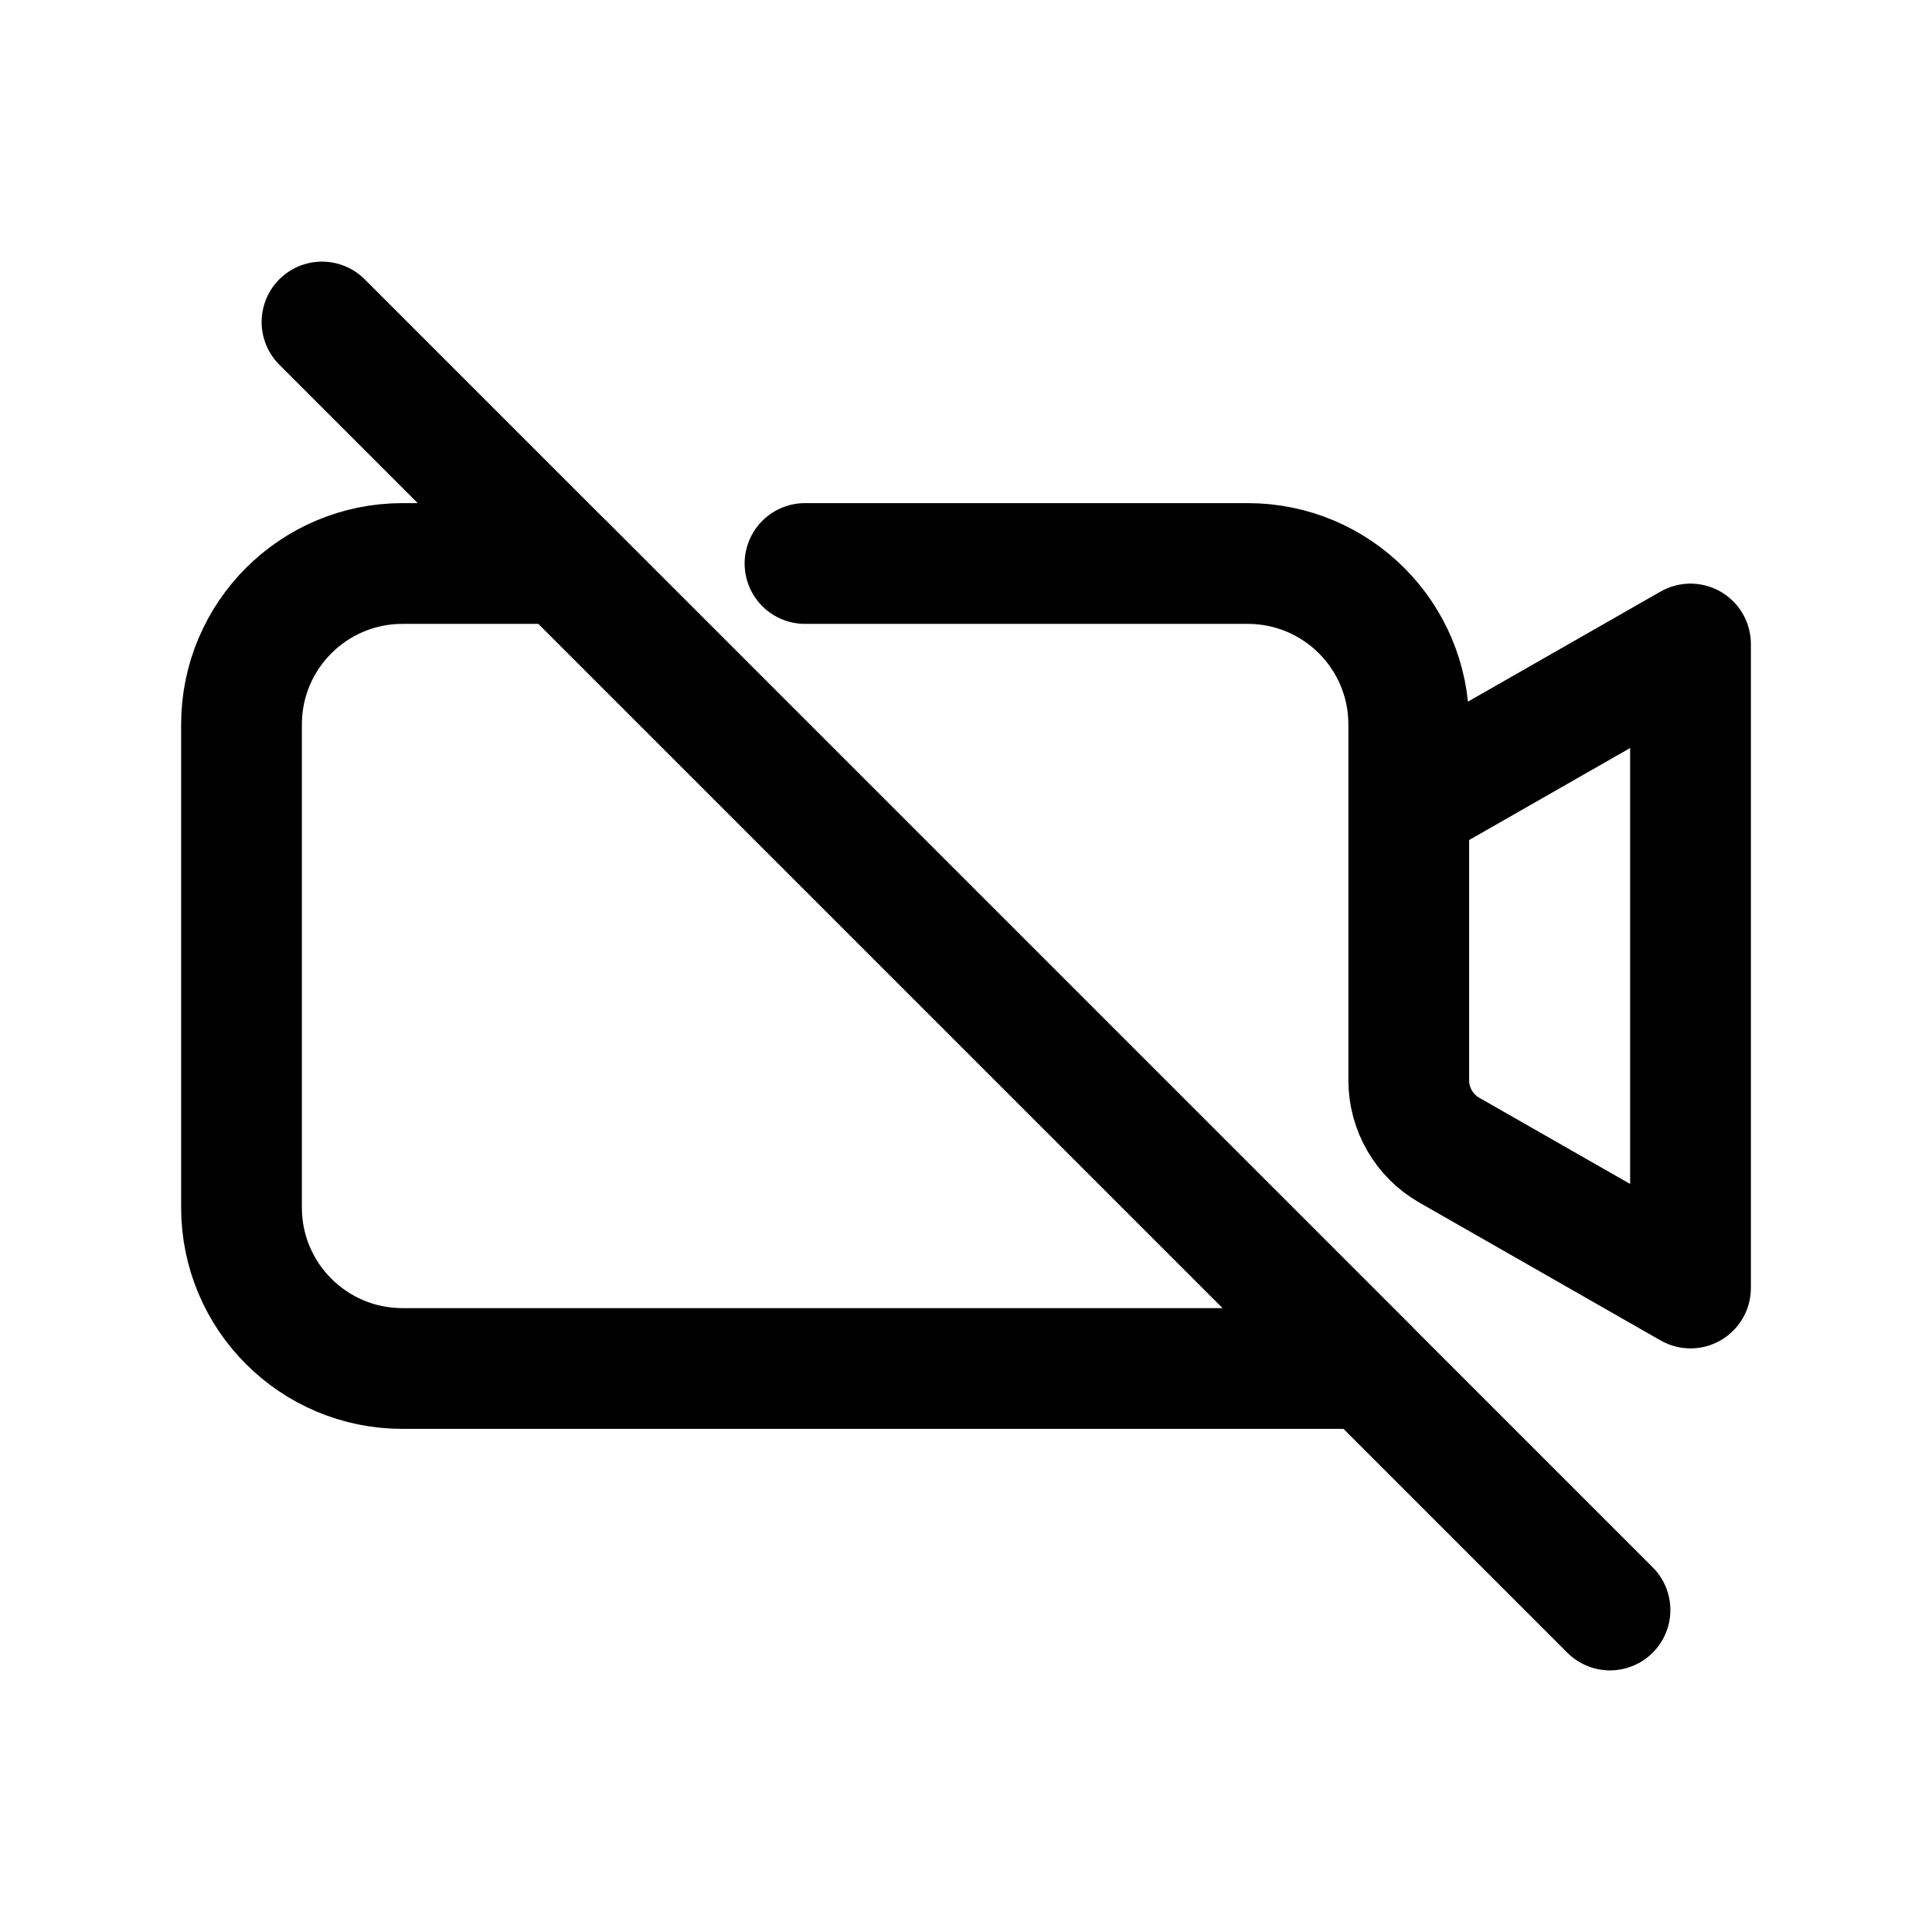 <svg width="24" height="24" viewBox="0 0 24 24" fill="none" xmlns="http://www.w3.org/2000/svg">
<path d="M3 9C3 7.895 3.895 7 5 7H7L17 17H5C3.895 17 3 16.105 3 15V9Z" stroke="black" stroke-width="1.5" stroke-linecap="round" stroke-linejoin="round"/>
<path d="M17.5 10V9C17.5 7.895 16.605 7 15.5 7H10M17.5 10L21 8V16L18.004 14.288C17.692 14.11 17.5 13.778 17.5 13.42V10Z" stroke="black" stroke-width="1.5" stroke-linecap="round" stroke-linejoin="round"/>
<path d="M4 4L20 20" stroke="black" stroke-width="1.5" stroke-linecap="round" stroke-linejoin="round"/>
</svg>
